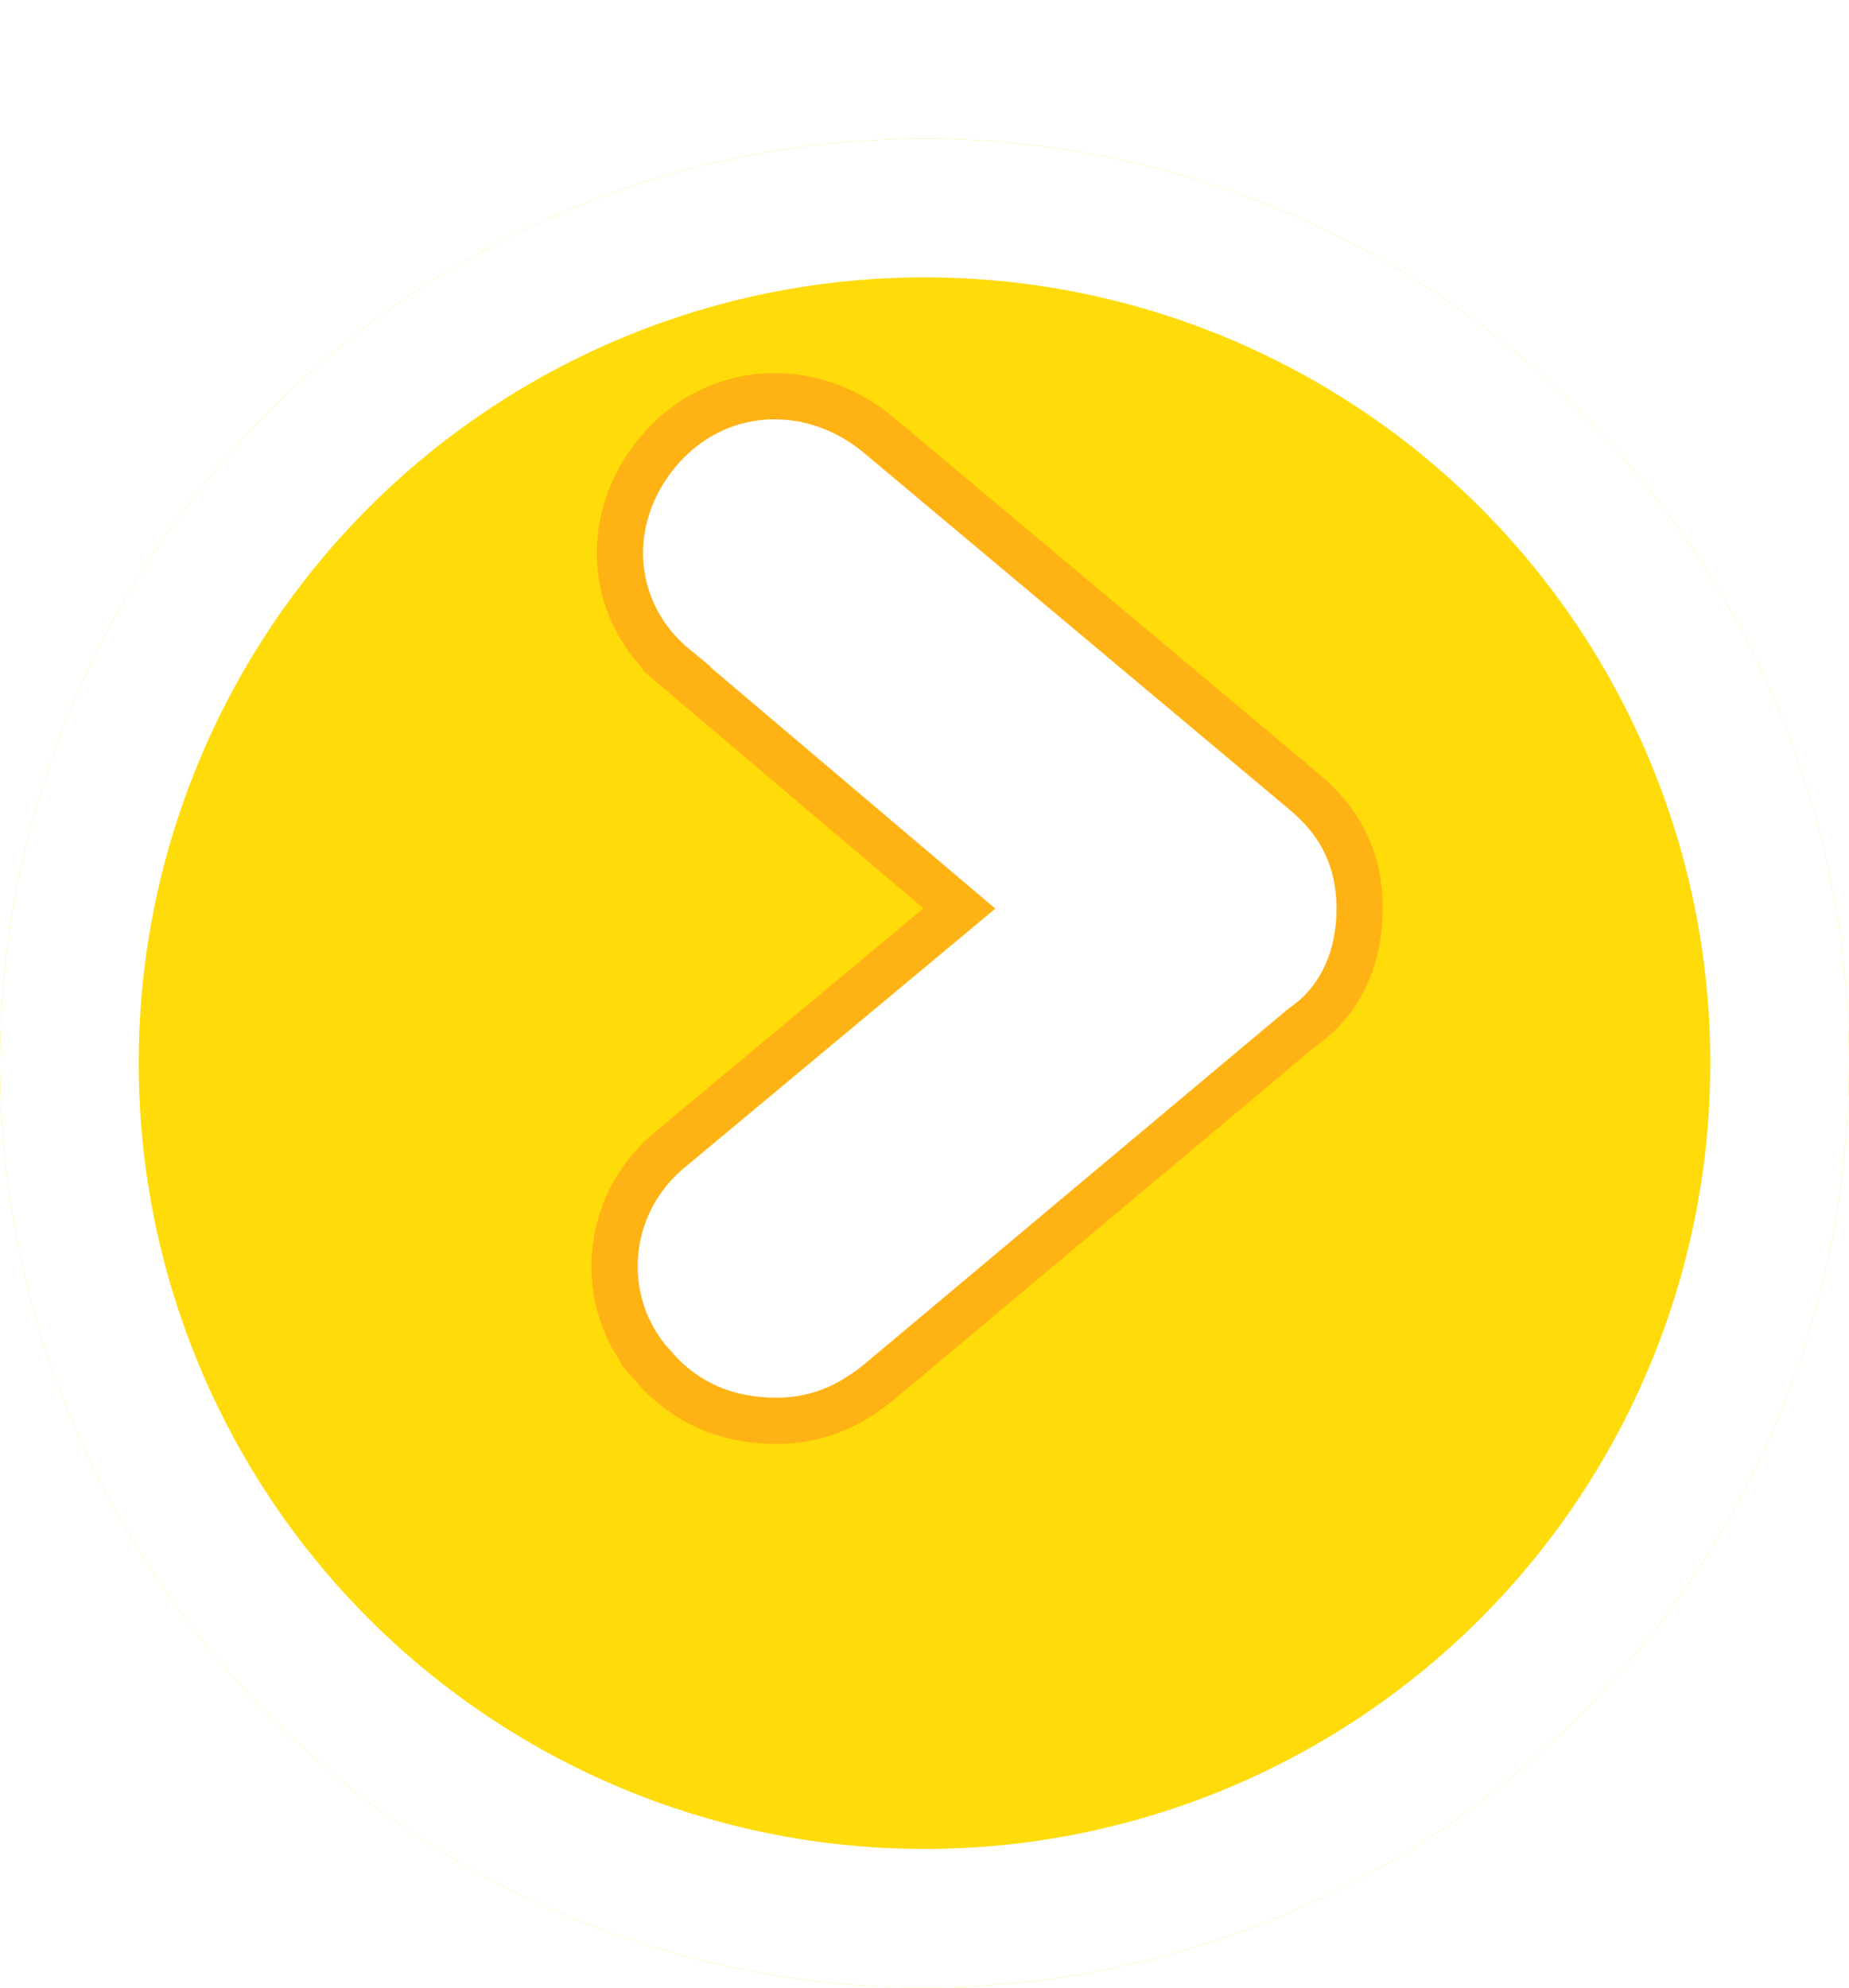 <svg width="40" height="43" viewBox="0 0 40 43" fill="none" xmlns="http://www.w3.org/2000/svg">
<g filter="url(#filter0_d_296_420)">
<circle cx="20" cy="20" r="20" transform="matrix(-1 0 0 1 40 0)" fill="#FFDB0A"/>
<circle cx="20" cy="20" r="18.5" transform="matrix(-1 0 0 1 40 0)" stroke="white" stroke-width="3"/>
</g>
<path d="M18.962 9.373C17.496 8.19 15.451 8.308 14.226 9.784C13.024 11.233 13.144 13.254 14.634 14.465L14.633 14.466L20.755 19.654L14.528 24.843H14.527C13.04 26.043 12.893 28.188 14.119 29.541L14.118 29.542C14.926 30.471 15.885 30.737 16.802 30.737C17.623 30.737 18.307 30.46 18.957 29.947L18.969 29.938L28.189 22.209C29.028 21.636 29.413 20.675 29.413 19.658C29.413 18.592 28.995 17.772 28.196 17.114L18.969 9.379L18.962 9.373Z" fill="white" stroke="#FFB213"/>
<defs>
<filter id="filter0_d_296_420" x="0" y="0" width="40" height="43" filterUnits="userSpaceOnUse" color-interpolation-filters="sRGB">
<feFlood flood-opacity="0" result="BackgroundImageFix"/>
<feColorMatrix in="SourceAlpha" type="matrix" values="0 0 0 0 0 0 0 0 0 0 0 0 0 0 0 0 0 0 127 0" result="hardAlpha"/>
<feOffset dy="3"/>
<feComposite in2="hardAlpha" operator="out"/>
<feColorMatrix type="matrix" values="0 0 0 0 1 0 0 0 0 0.698 0 0 0 0 0.075 0 0 0 1 0"/>
<feBlend mode="normal" in2="BackgroundImageFix" result="effect1_dropShadow_296_420"/>
<feBlend mode="normal" in="SourceGraphic" in2="effect1_dropShadow_296_420" result="shape"/>
</filter>
</defs>
</svg>
